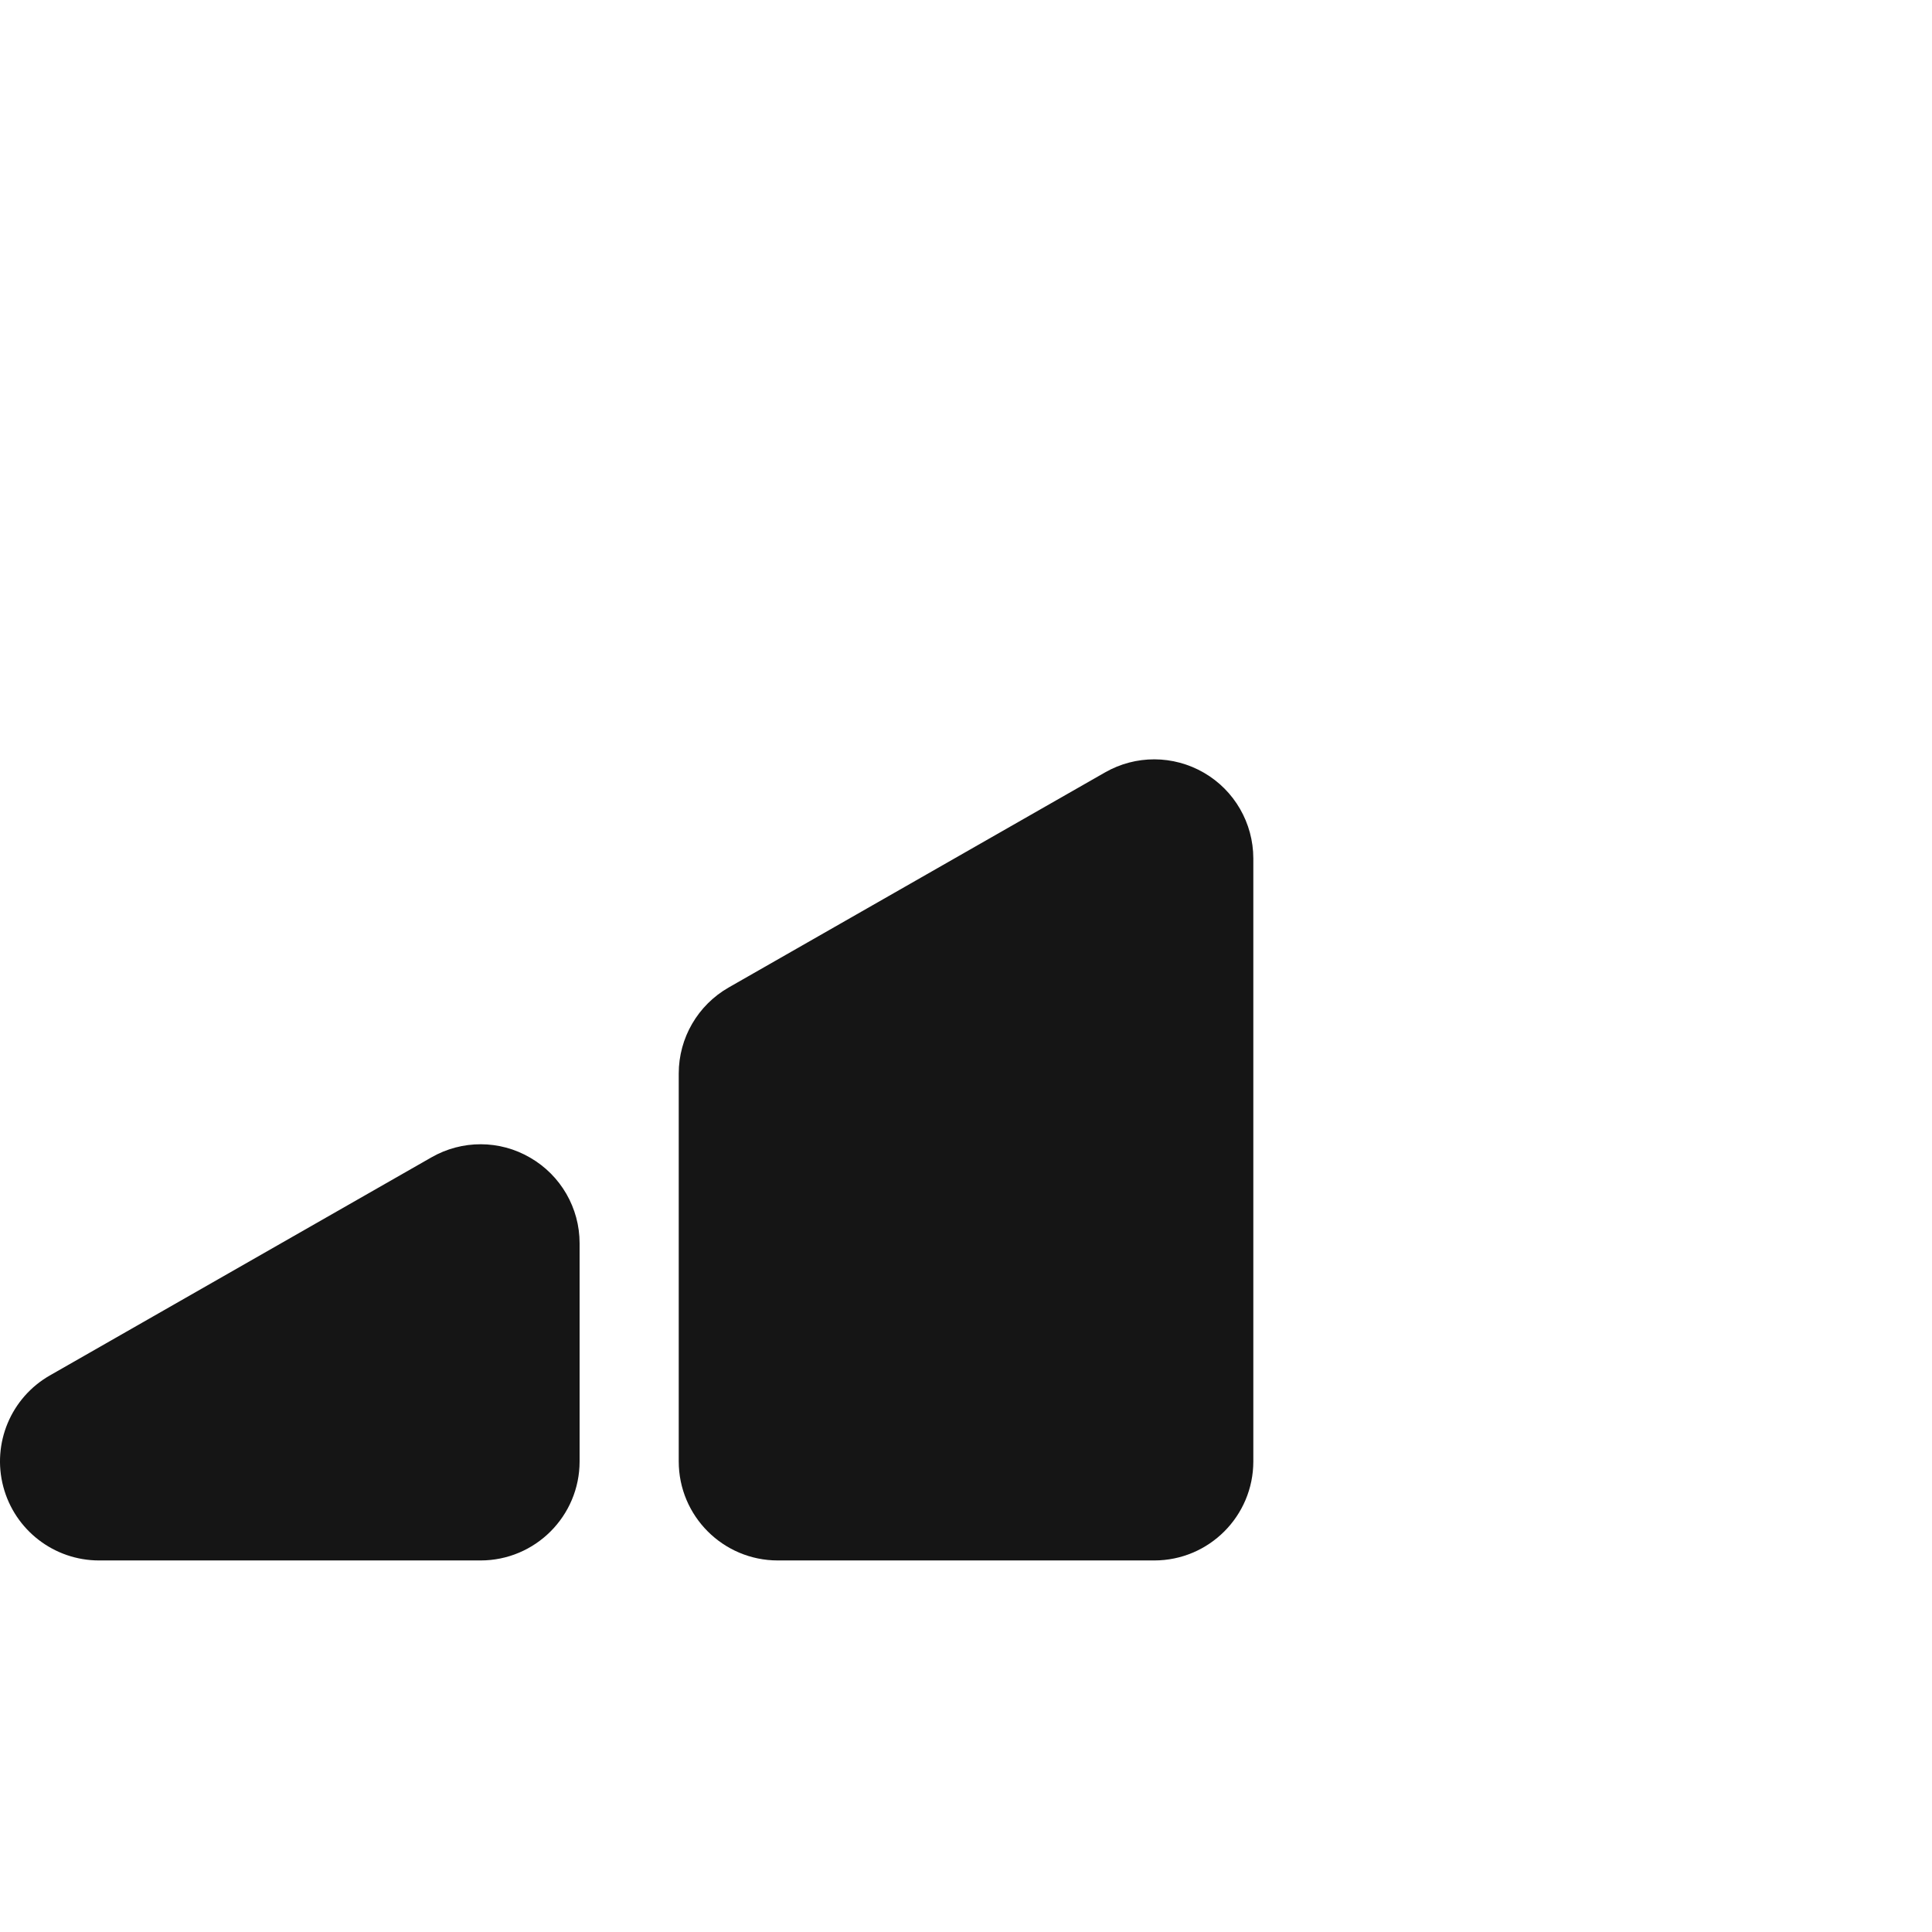 <svg width="32" height="32" viewBox="0 0 32 32" fill="none" xmlns="http://www.w3.org/2000/svg">
<g clip-path="url(#clip0_1297_1182)">
<path d="M19.941 12.799C19.434 12.505 18.811 12.503 18.304 12.793L12.069 16.356C11.558 16.648 11.242 17.192 11.242 17.78V24.205C11.242 25.111 11.977 25.846 12.883 25.846H19.118C20.024 25.846 20.759 25.111 20.759 24.205V14.218C20.758 13.633 20.447 13.092 19.941 12.799Z" fill="#151515"/>
<path d="M8.782 19.175C8.276 18.879 7.652 18.879 7.145 19.17L0.827 22.781C0.181 23.149 -0.136 23.907 0.055 24.626C0.246 25.345 0.897 25.846 1.641 25.846H7.959C8.865 25.846 9.6 25.111 9.6 24.205V20.594C9.601 20.01 9.289 19.468 8.782 19.175Z" fill="#151515"/>
</g>
<defs>
<clipPath id="clip0_1297_1182">
<rect width="32" height="32" fill="white"/>
</clipPath>
</defs>
</svg>
